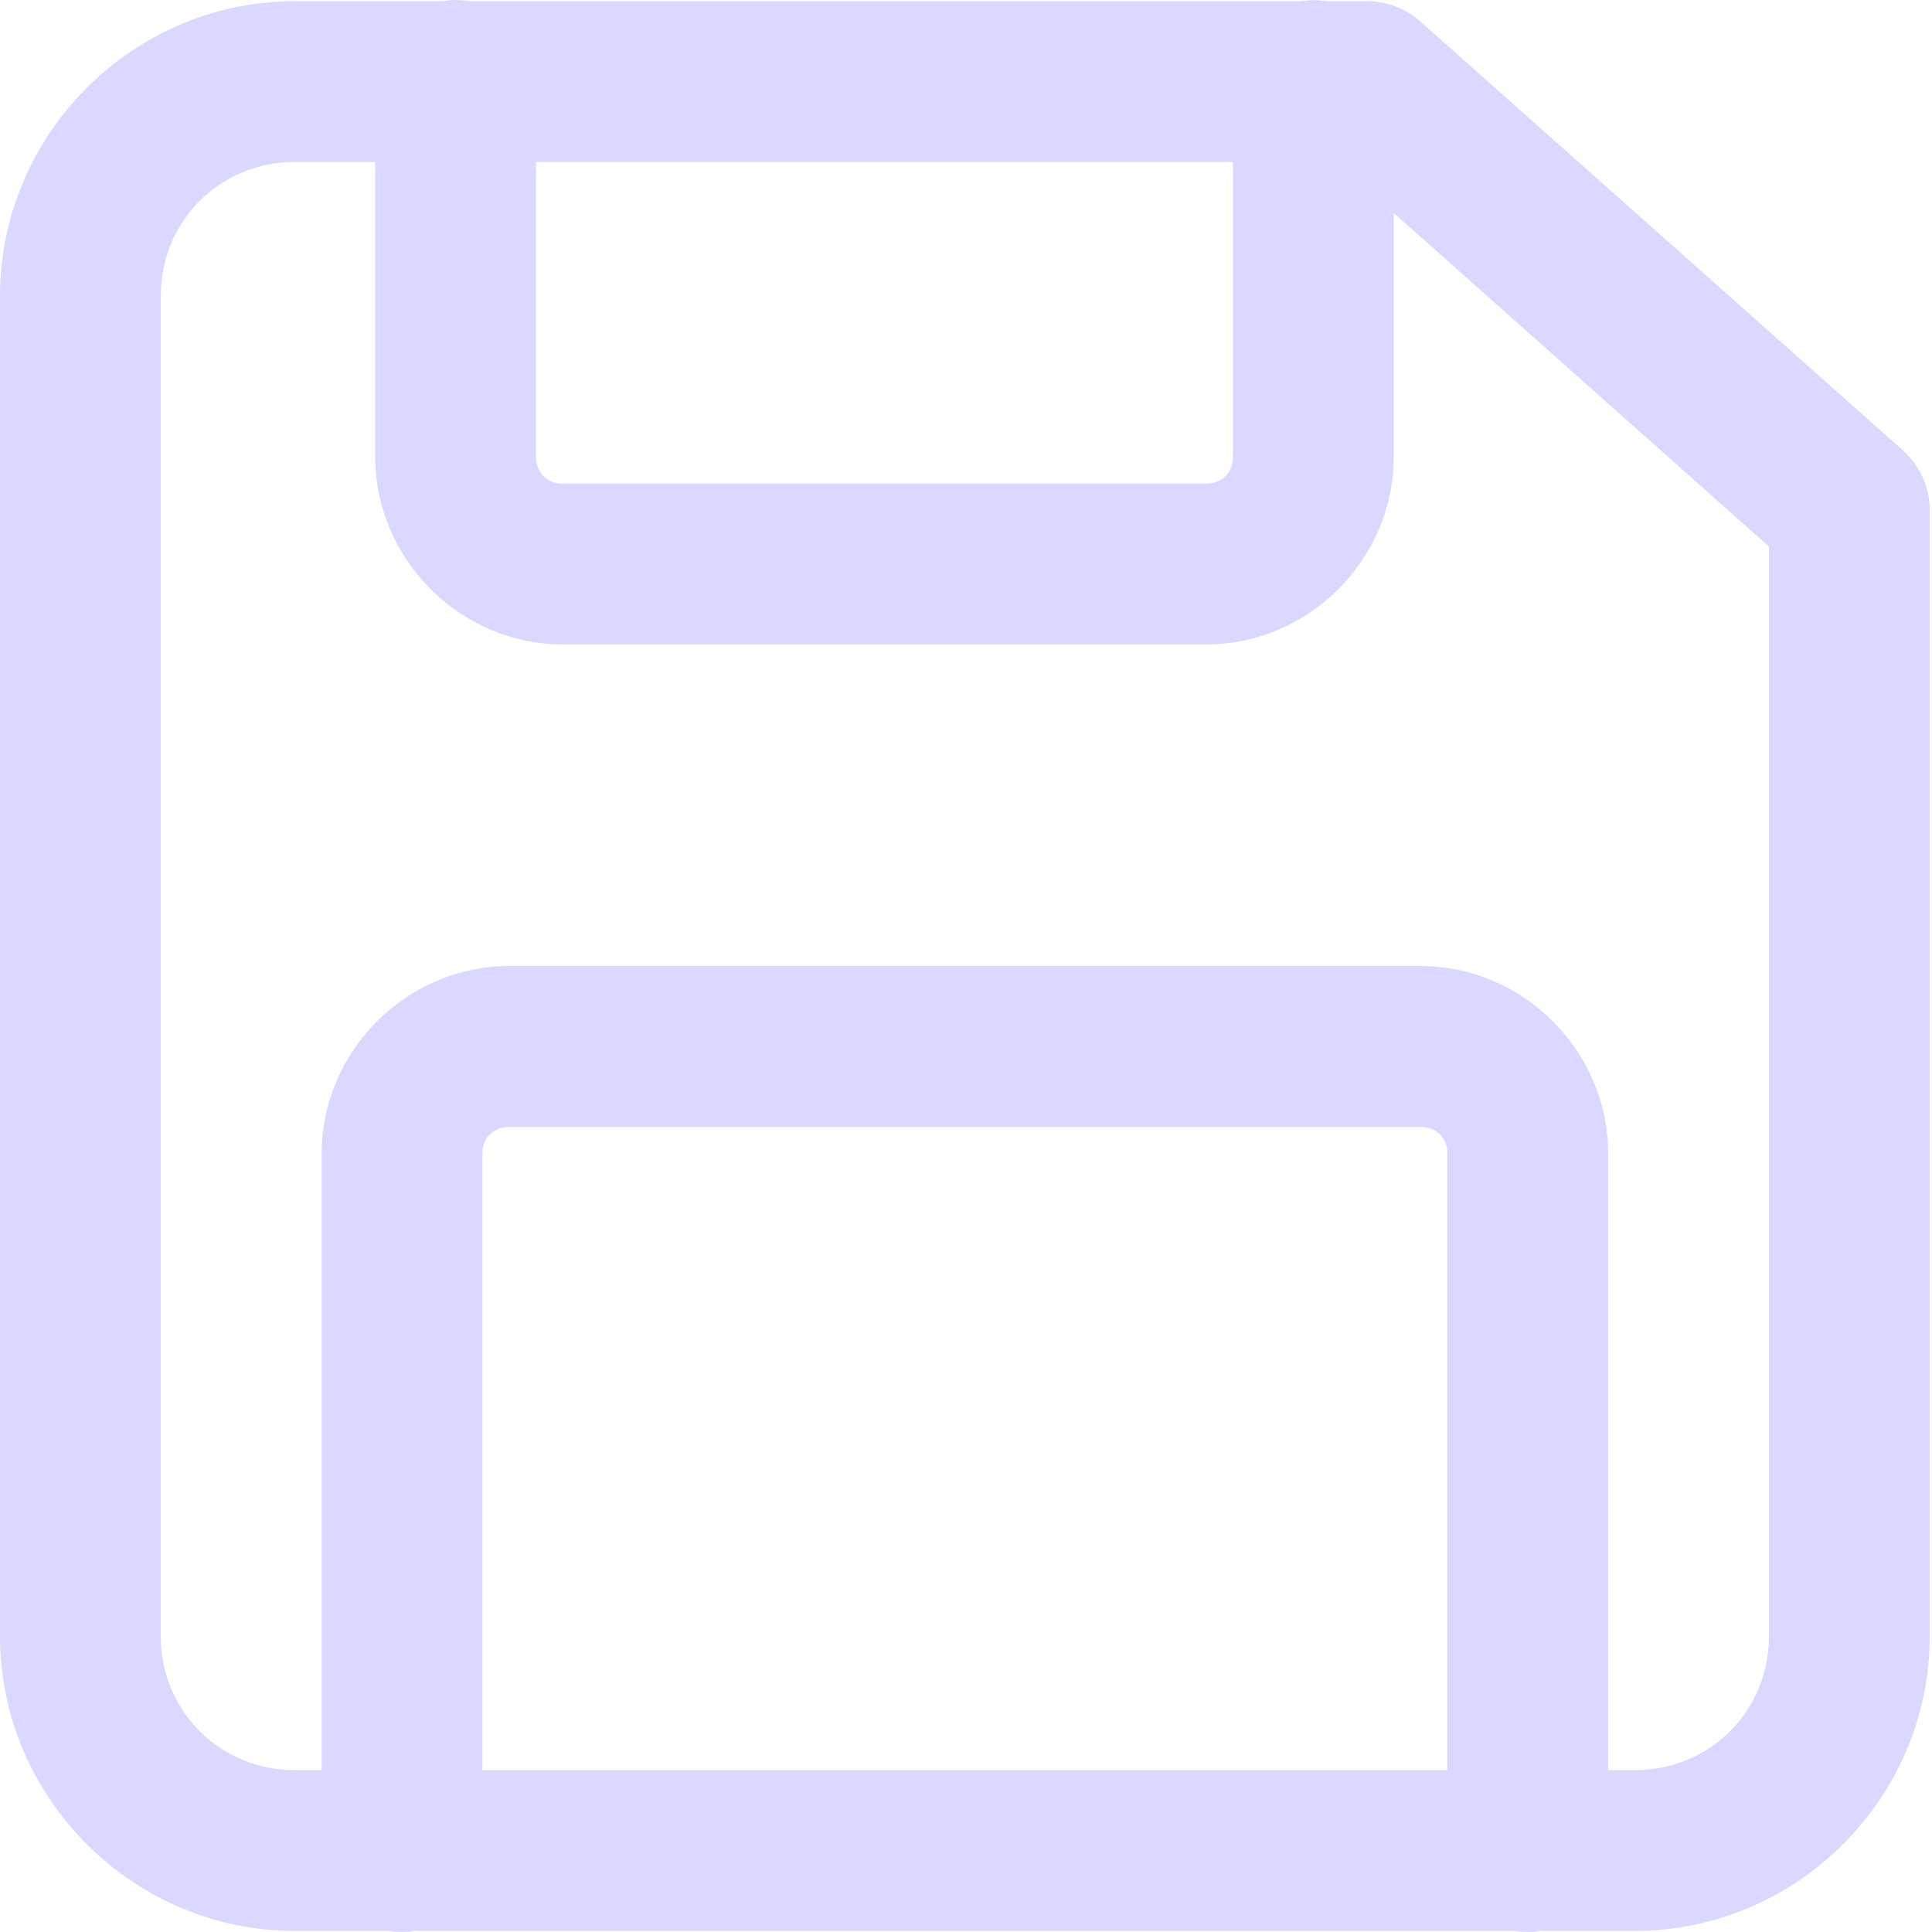 <svg width="18" height="18" viewBox="0 0 18 18" fill="none" xmlns="http://www.w3.org/2000/svg">
<path d="M4.233 4.2893e-05C4.197 0.001 4.16 0.005 4.124 0.011H2.747C1.239 0.011 0 1.249 0 2.758V15.243C0 16.751 1.239 17.99 2.747 17.99H3.623C3.703 18.003 3.785 18.003 3.866 17.99H14.111C14.191 18.003 14.273 18.003 14.354 17.99H15.232C16.741 17.99 17.979 16.751 17.979 15.243V4.755C17.979 4.65 17.957 4.545 17.913 4.448C17.87 4.352 17.807 4.266 17.728 4.195L13.233 0.2C13.096 0.078 12.919 0.011 12.735 0.011H12.359C12.278 -0.002 12.196 -0.002 12.116 0.011H4.368C4.324 0.003 4.279 -0 4.233 4.2893e-05ZM2.747 1.509H3.496V4.256C3.496 5.212 4.288 6.004 5.244 6.004H11.237C12.194 6.004 12.985 5.212 12.985 4.256V1.984L16.481 5.092V15.243C16.481 15.942 15.931 16.492 15.232 16.492H14.983V10.748C14.983 9.792 14.191 9 13.235 9H4.745C3.788 9 2.997 9.792 2.997 10.748V16.492H2.747C2.049 16.492 1.498 15.942 1.498 15.243V2.758C1.498 2.059 2.049 1.509 2.747 1.509ZM4.994 1.509H11.487V4.256C11.487 4.403 11.384 4.506 11.237 4.506H5.244C5.097 4.506 4.994 4.403 4.994 4.256V1.509ZM4.745 10.499H13.235C13.382 10.499 13.485 10.601 13.485 10.748V16.492H4.495V10.748C4.495 10.601 4.597 10.499 4.745 10.499Z" fill="#D9D9FF"/>
</svg>
